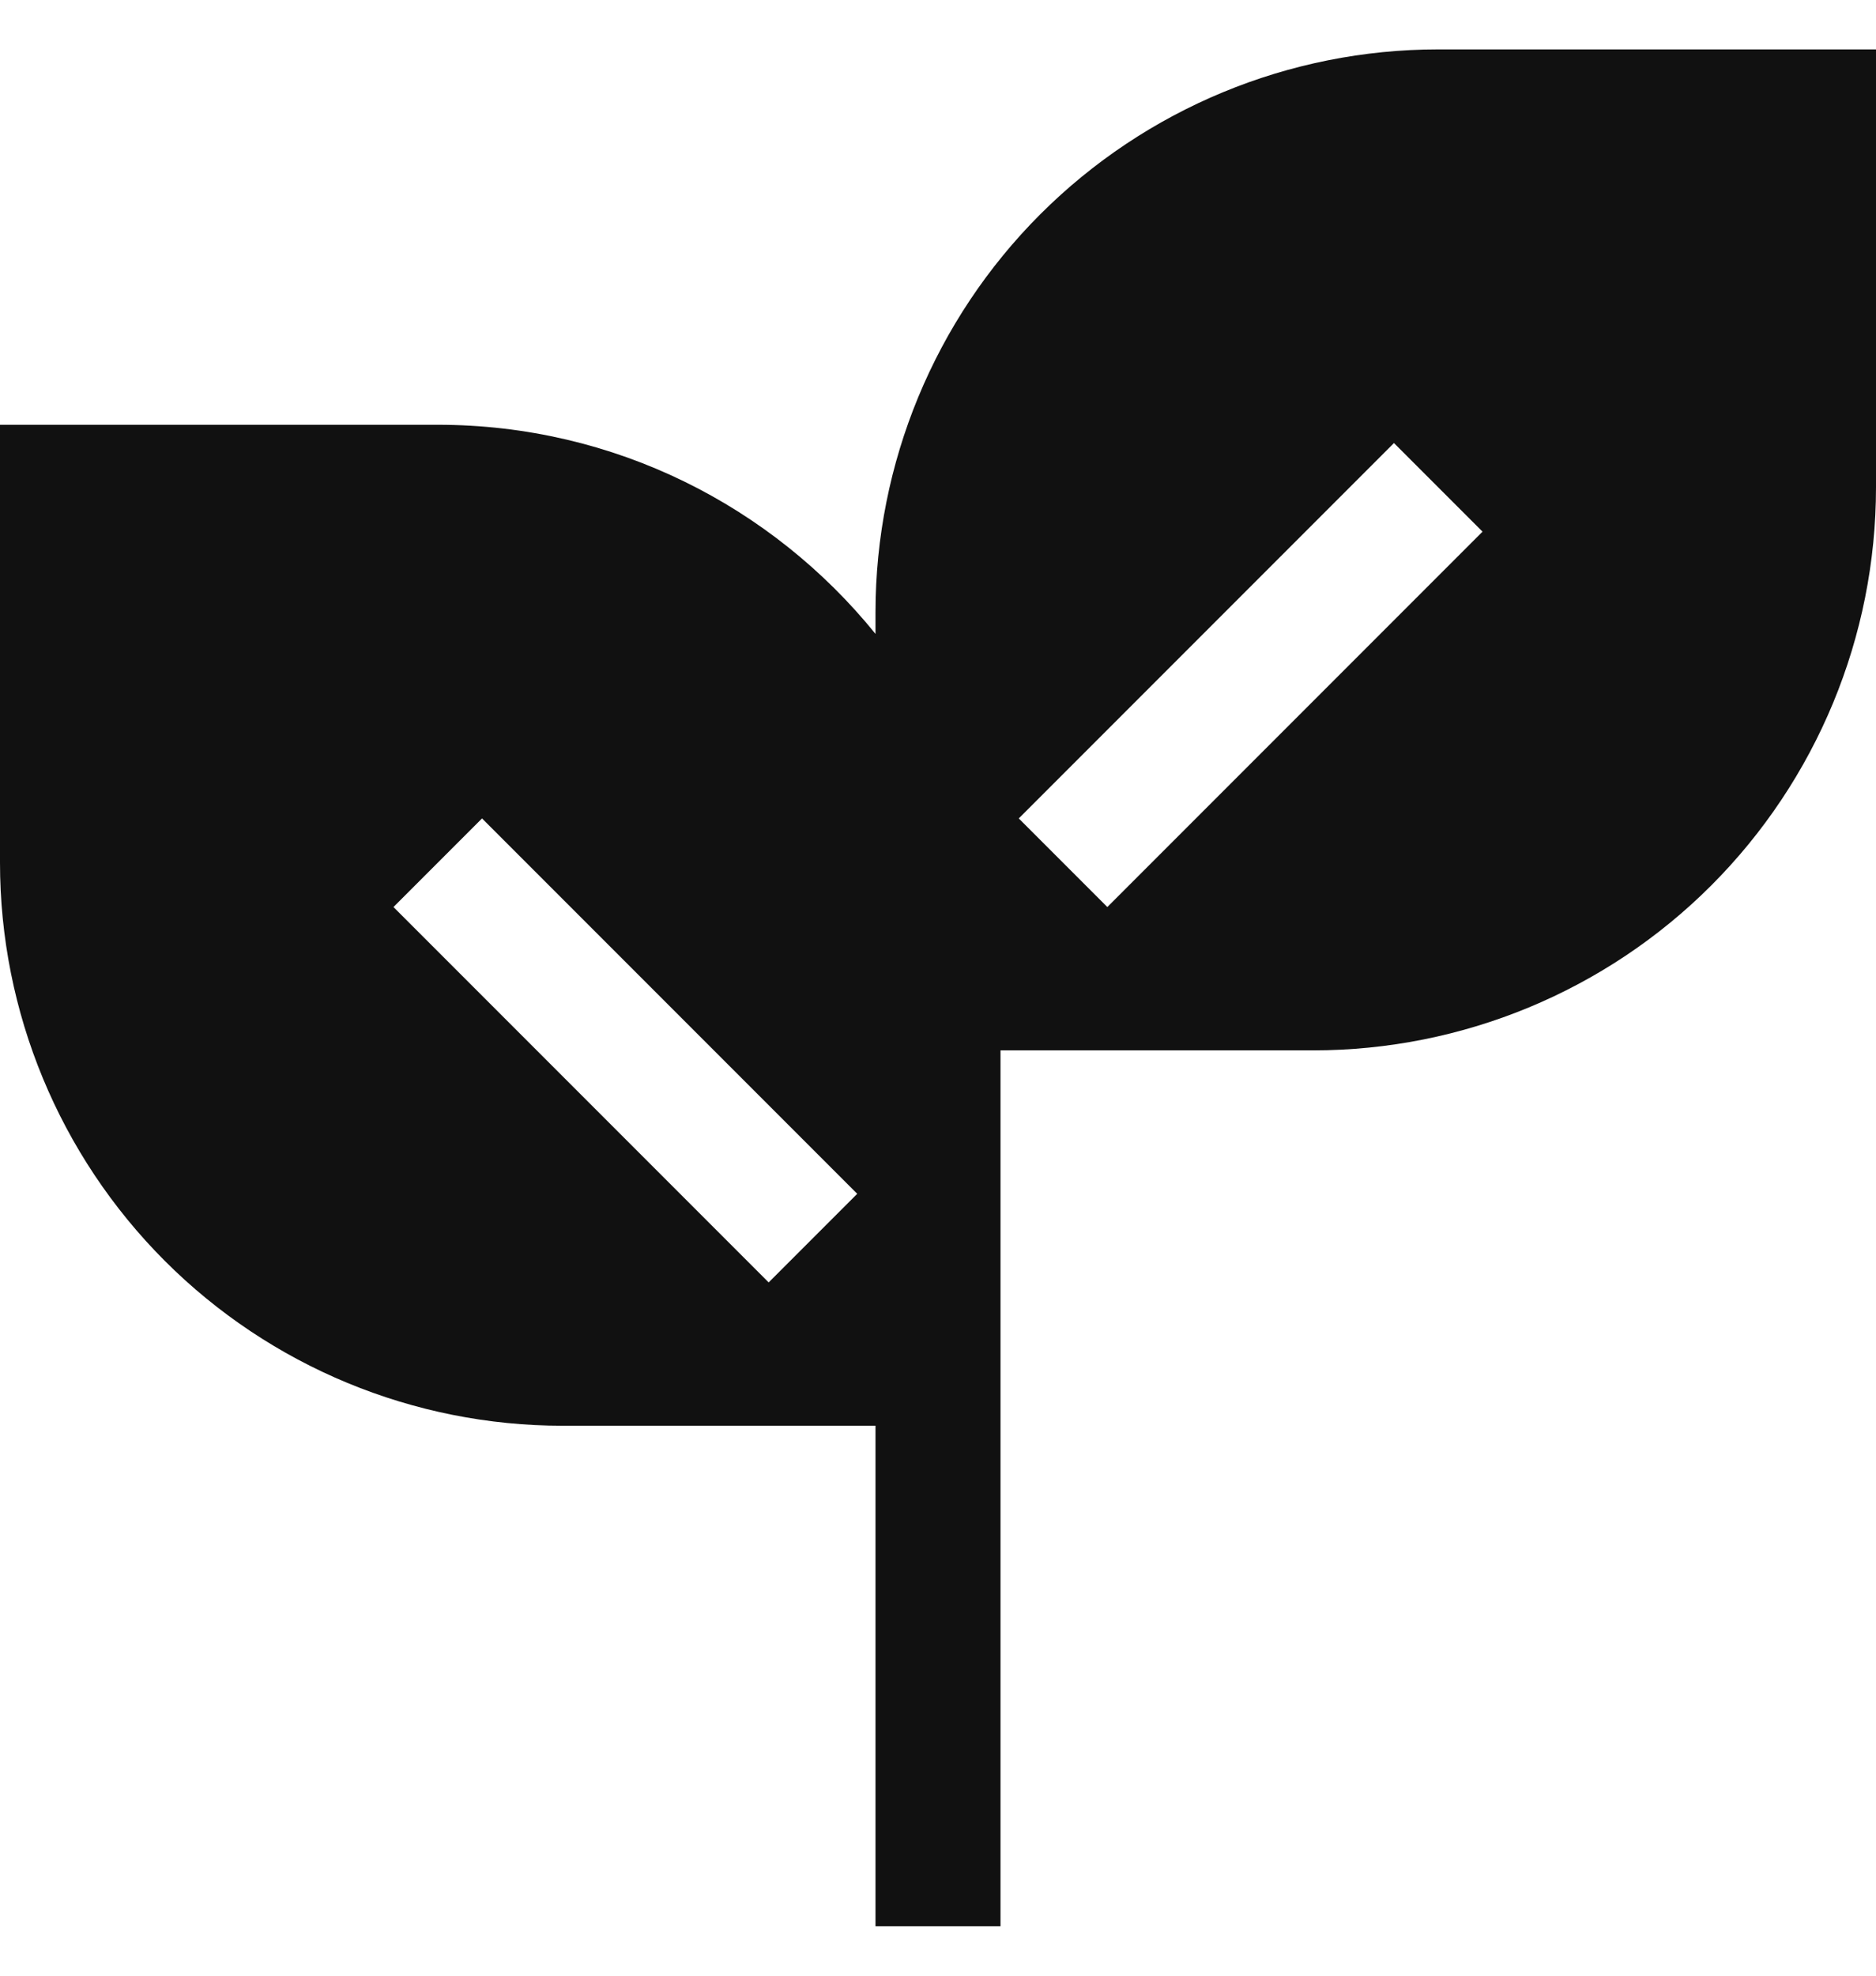 <svg width="19" height="20" viewBox="0 0 19 20" fill="none" xmlns="http://www.w3.org/2000/svg">
<g clip-path="url(#clip0_5_5)">
<path fill-rule="evenodd" clip-rule="evenodd" d="M8.867 6.2C8.867 4.688 9.467 3.238 10.536 2.169C11.605 1.101 13.055 0.5 14.567 0.5L19 0.5V4.933C19 6.445 18.399 7.895 17.331 8.964C16.262 10.033 14.812 10.633 13.3 10.633H10.133V19.5H8.867V14.433H5.7C4.188 14.433 2.738 13.833 1.669 12.764C0.601 11.695 0 10.245 0 8.733L0 4.3H4.433C6.224 4.3 7.822 5.126 8.867 6.417V6.2ZM10.318 8.285L14.118 4.485L15.015 5.382L11.215 9.182L10.318 8.285ZM7.785 12.982L3.985 9.182L4.882 8.285L8.682 12.085L7.785 12.982Z" fill="#111111"/>
</g>
<defs>
<clipPath id="clip0_5_5">
<rect width="19" height="19" fill="white" transform="translate(0 0.5)"/>
</clipPath>
</defs>
</svg>
